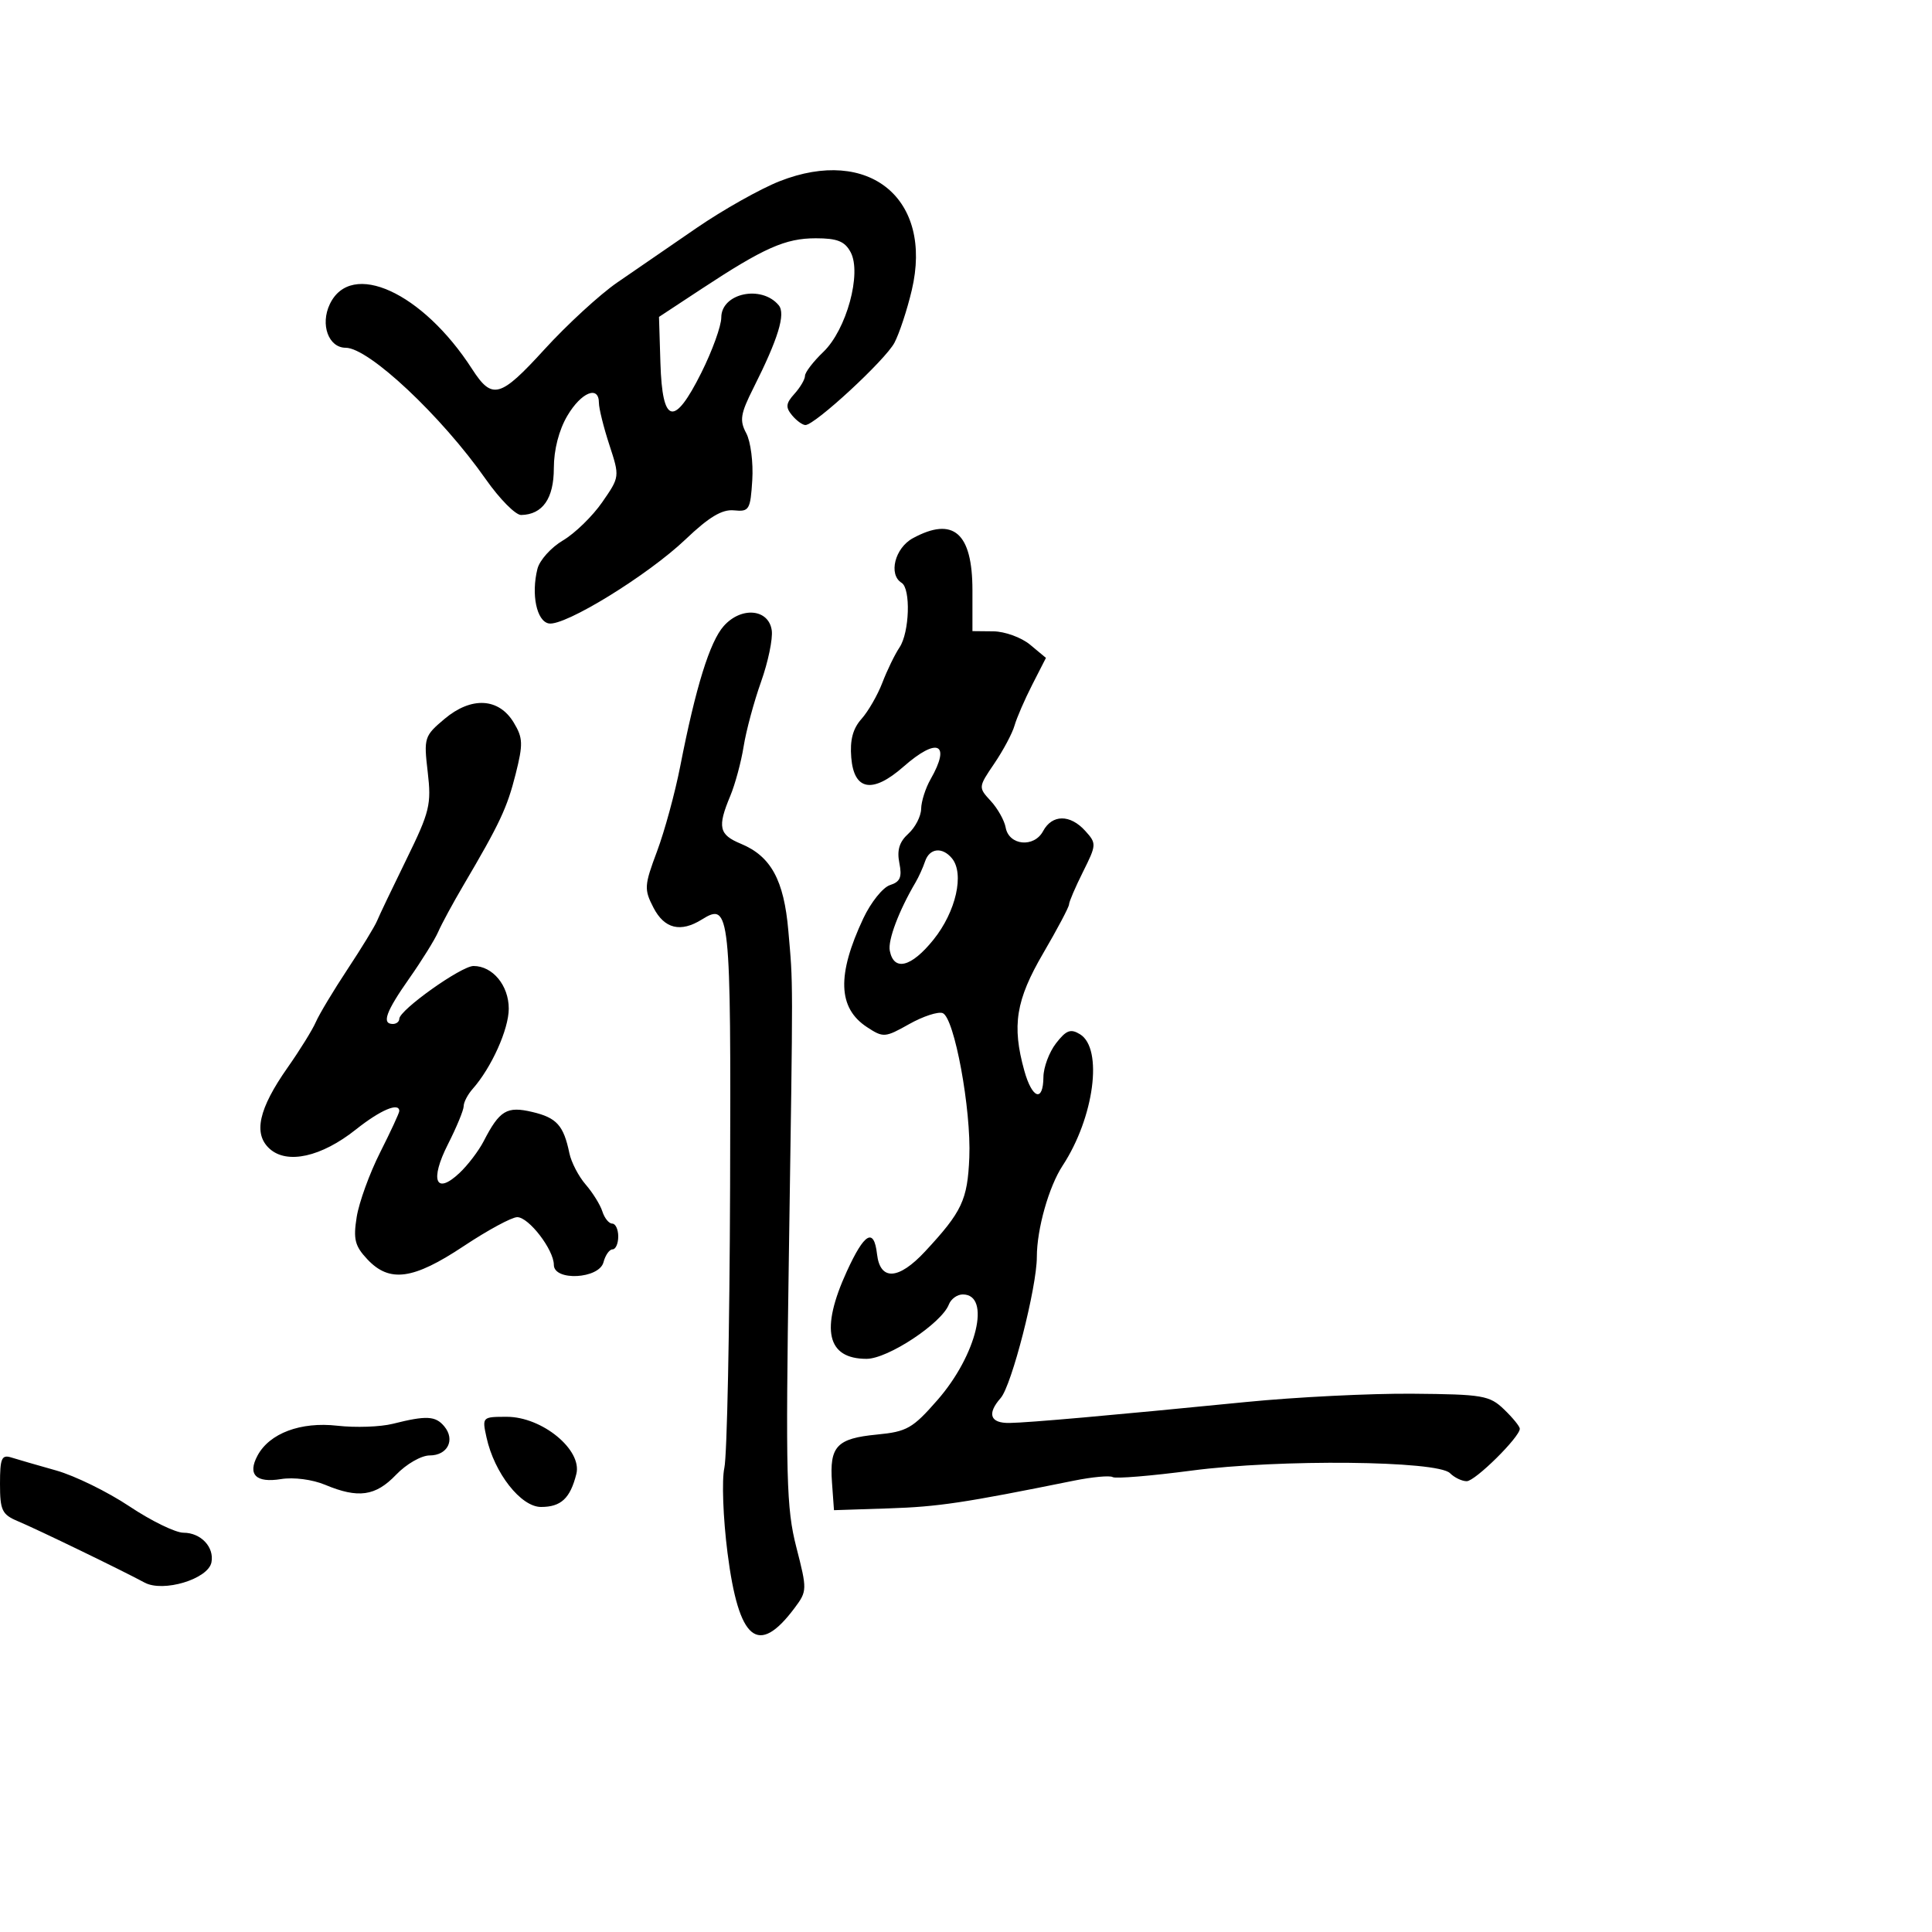 <svg xmlns="http://www.w3.org/2000/svg" width="300" height="300" viewBox="0 0 300 300" version="1.1">
	<path d="M 121.059 28.140 C 118.067 29.318, 112.269 32.581, 108.174 35.391 C 104.079 38.201, 98.524 42.019, 95.830 43.877 C 93.135 45.734, 88.053 50.406, 84.536 54.260 C 77.655 61.800, 76.423 62.134, 73.308 57.304 C 65.611 45.369, 54.512 40.309, 51.212 47.231 C 49.701 50.398, 51.016 54, 53.682 54 C 57.259 54, 68.529 64.577, 75.425 74.406 C 77.584 77.483, 80.059 79.986, 80.925 79.968 C 84.259 79.901, 86 77.406, 86 72.697 C 86 69.839, 86.790 66.776, 88.099 64.557 C 90.255 60.903, 93 59.785, 93 62.562 C 93 63.421, 93.730 66.355, 94.622 69.083 C 96.242 74.035, 96.240 74.046, 93.508 77.989 C 92.003 80.161, 89.262 82.828, 87.418 83.916 C 85.574 85.004, 83.790 86.989, 83.454 88.326 C 82.461 92.286, 83.324 96.450, 85.214 96.808 C 87.675 97.274, 100.604 89.325, 106.457 83.747 C 110.098 80.277, 112.126 79.062, 113.972 79.247 C 116.334 79.483, 116.521 79.175, 116.813 74.552 C 116.985 71.830, 116.564 68.554, 115.878 67.272 C 114.810 65.276, 114.972 64.262, 117.006 60.220 C 120.846 52.589, 122.023 48.733, 120.920 47.403 C 118.250 44.186, 112 45.521, 112 49.308 C 112 50.613, 110.603 54.476, 108.895 57.893 C 104.670 66.349, 102.842 65.905, 102.549 56.354 L 102.329 49.208 108.915 44.873 C 118.642 38.470, 121.959 37, 126.676 37 C 130.012 37, 131.179 37.466, 132.086 39.161 C 133.838 42.435, 131.439 51.205, 127.851 54.643 C 126.283 56.145, 125 57.817, 125 58.358 C 125 58.900, 124.263 60.157, 123.362 61.153 C 122.027 62.628, 121.957 63.243, 122.984 64.481 C 123.678 65.317, 124.614 66, 125.064 66 C 126.549 66, 137.471 55.906, 138.887 53.226 C 139.649 51.782, 140.862 48.103, 141.582 45.050 C 144.926 30.874, 134.963 22.666, 121.059 28.140 M 141.750 83.572 C 138.959 85.086, 137.917 89.212, 140 90.500 C 141.447 91.394, 141.228 98.215, 139.678 100.527 C 138.951 101.612, 137.753 104.075, 137.016 106 C 136.279 107.925, 134.819 110.461, 133.771 111.636 C 132.429 113.140, 131.960 114.915, 132.183 117.636 C 132.604 122.768, 135.481 123.273, 140.283 119.057 C 145.576 114.409, 147.706 115.391, 144.500 121 C 143.714 122.375, 143.055 124.443, 143.035 125.595 C 143.016 126.747, 142.121 128.485, 141.047 129.457 C 139.649 130.723, 139.253 132.015, 139.652 134.011 C 140.091 136.207, 139.783 136.934, 138.197 137.437 C 137.090 137.789, 135.225 140.117, 134.052 142.612 C 129.930 151.381, 130.104 156.527, 134.621 159.487 C 137.163 161.153, 137.415 161.135, 141.178 159.020 C 143.330 157.811, 145.671 157.044, 146.380 157.316 C 148.195 158.012, 150.826 172.282, 150.514 179.732 C 150.237 186.344, 149.388 188.148, 143.642 194.331 C 139.529 198.756, 136.665 198.914, 136.184 194.741 C 135.704 190.584, 134.235 191.427, 131.486 197.436 C 127.364 206.448, 128.394 211, 134.556 211 C 137.870 211, 146.216 205.485, 147.342 202.551 C 147.669 201.698, 148.640 201, 149.500 201 C 153.933 201, 151.687 210.391, 145.582 217.381 C 141.725 221.798, 140.829 222.310, 136.178 222.757 C 129.933 223.357, 128.786 224.575, 129.189 230.176 L 129.500 234.500 138 234.221 C 145.691 233.969, 149.609 233.383, 166.735 229.921 C 169.614 229.339, 172.333 229.088, 172.776 229.362 C 173.220 229.636, 178.739 229.182, 185.042 228.352 C 198.669 226.558, 223.205 226.801, 225.151 228.750 C 225.838 229.438, 227.008 230, 227.751 230 C 229.060 230, 235.986 223.157, 235.995 221.855 C 235.998 221.500, 234.902 220.154, 233.561 218.862 C 231.296 216.683, 230.276 216.508, 219.311 216.416 C 212.815 216.362, 201.200 216.941, 193.500 217.703 C 172.196 219.810, 159.790 220.908, 156.750 220.956 C 153.742 221.004, 153.227 219.536, 155.389 217.079 C 157.094 215.140, 161 199.894, 161 195.176 C 161 190.852, 162.859 184.269, 165.003 181 C 169.902 173.530, 171.322 162.822, 167.708 160.601 C 166.245 159.702, 165.561 159.959, 163.980 162 C 162.916 163.375, 162.034 165.738, 162.022 167.250 C 161.990 171.212, 160.270 170.632, 159.053 166.250 C 157.103 159.231, 157.739 155.296, 162 148 C 164.200 144.233, 166 140.829, 166 140.435 C 166 140.041, 166.976 137.764, 168.169 135.375 C 170.273 131.163, 170.284 130.971, 168.514 129.016 C 166.168 126.423, 163.369 126.443, 161.968 129.061 C 160.569 131.674, 156.664 131.297, 156.160 128.500 C 155.962 127.400, 154.920 125.544, 153.845 124.376 C 151.899 122.263, 151.901 122.234, 154.401 118.551 C 155.783 116.515, 157.192 113.870, 157.533 112.674 C 157.873 111.478, 159.111 108.623, 160.283 106.328 L 162.414 102.156 159.957 100.111 C 158.606 98.987, 156.037 98.052, 154.250 98.033 L 151 98 151 91.655 C 151 82.742, 148.043 80.158, 141.750 83.572 M 112.387 97.205 C 110.219 99.637, 108.030 106.689, 105.623 119 C 104.816 123.125, 103.197 129.063, 102.024 132.195 C 100.034 137.511, 99.997 138.093, 101.472 140.945 C 103.169 144.227, 105.684 144.839, 108.989 142.775 C 113.358 140.046, 113.509 141.473, 113.368 184.301 C 113.295 206.410, 112.895 226.042, 112.478 227.926 C 112.061 229.813, 112.280 235.736, 112.966 241.116 C 114.711 254.810, 117.717 257.278, 123.393 249.675 C 125.340 247.068, 125.346 246.845, 123.655 240.252 C 122.107 234.218, 121.983 229.460, 122.488 195.500 C 123.160 150.309, 123.164 153.236, 122.412 144.520 C 121.732 136.647, 119.712 132.952, 115.026 131.011 C 111.641 129.609, 111.378 128.424, 113.387 123.616 C 114.150 121.790, 115.089 118.317, 115.473 115.898 C 115.858 113.479, 117.072 108.971, 118.173 105.880 C 119.273 102.789, 120.022 99.189, 119.837 97.880 C 119.364 94.537, 115.110 94.151, 112.387 97.205 M 69.024 111.633 C 65.880 114.279, 65.791 114.561, 66.415 119.874 C 67.007 124.914, 66.730 126.052, 63.110 133.438 C 60.936 137.872, 58.882 142.175, 58.545 143 C 58.208 143.825, 56.148 147.200, 53.967 150.500 C 51.786 153.800, 49.572 157.488, 49.046 158.696 C 48.521 159.903, 46.549 163.085, 44.664 165.766 C 40.157 172.179, 39.296 176.053, 41.862 178.375 C 44.579 180.834, 49.901 179.651, 55.250 175.398 C 59.080 172.354, 62 171.112, 62 172.529 C 62 172.819, 60.661 175.710, 59.024 178.953 C 57.387 182.195, 55.752 186.701, 55.389 188.966 C 54.836 192.428, 55.099 193.477, 57.040 195.542 C 60.490 199.215, 64.157 198.714, 72 193.500 C 75.723 191.025, 79.465 189, 80.316 189 C 82.113 189, 86 194.064, 86 196.404 C 86 198.969, 93.030 198.600, 93.710 196 C 93.998 194.900, 94.631 194, 95.117 194 C 95.602 194, 96 193.100, 96 192 C 96 190.900, 95.580 190, 95.067 190 C 94.554 190, 93.866 189.153, 93.538 188.119 C 93.209 187.084, 92.042 185.201, 90.943 183.934 C 89.844 182.668, 88.706 180.477, 88.413 179.066 C 87.519 174.756, 86.448 173.563, 82.672 172.670 C 78.700 171.730, 77.582 172.402, 75.098 177.219 C 74.327 178.714, 72.633 180.936, 71.335 182.155 C 67.647 185.620, 66.715 183.278, 69.555 177.683 C 70.900 175.033, 72 172.369, 72 171.761 C 72 171.154, 72.629 169.947, 73.399 169.079 C 76.314 165.788, 79 159.815, 79 156.625 C 79 153.026, 76.501 150, 73.530 150 C 71.619 150, 62 156.846, 62 158.205 C 62 158.642, 61.550 159, 61 159 C 59.232 159, 59.918 157.096, 63.545 151.935 C 65.495 149.161, 67.520 145.903, 68.044 144.696 C 68.568 143.488, 70.321 140.250, 71.940 137.500 C 77.612 127.865, 78.743 125.458, 80.068 120.201 C 81.245 115.528, 81.211 114.582, 79.773 112.201 C 77.451 108.354, 73.189 108.129, 69.024 111.633 M 143.646 133.750 C 143.322 134.713, 142.661 136.175, 142.175 137 C 139.570 141.428, 137.850 145.985, 138.166 147.623 C 138.793 150.880, 141.510 150.193, 144.953 145.908 C 148.448 141.560, 149.785 135.651, 147.812 133.274 C 146.315 131.469, 144.336 131.695, 143.646 133.750 M 61 221.086 C 59.075 221.571, 55.200 221.705, 52.389 221.386 C 46.690 220.737, 41.846 222.551, 39.983 226.031 C 38.408 228.975, 39.745 230.303, 43.648 229.670 C 45.595 229.354, 48.510 229.733, 50.488 230.560 C 55.636 232.710, 58.308 232.332, 61.500 229 C 63.093 227.337, 65.419 226, 66.718 226 C 69.504 226, 70.723 223.576, 68.989 221.487 C 67.627 219.846, 66.208 219.775, 61 221.086 M 75.547 223.212 C 76.762 228.747, 80.884 234, 84.010 234 C 87.114 234, 88.544 232.665, 89.494 228.879 C 90.433 225.137, 84.184 220, 78.693 220 C 74.877 220, 74.848 220.030, 75.547 223.212 M -0 230.405 C -0 234.517, 0.312 235.174, 2.750 236.201 C 5.880 237.519, 18.997 243.873, 22.448 245.742 C 25.340 247.309, 32.324 245.197, 32.833 242.602 C 33.296 240.236, 31.187 238, 28.492 238 C 27.247 238, 23.468 236.157, 20.095 233.904 C 16.721 231.652, 11.608 229.147, 8.731 228.337 C 5.854 227.528, 2.712 226.618, 1.750 226.316 C 0.256 225.847, -0 226.445, -0 230.405" stroke="none" fill="black" fill-rule="evenodd"/>
</svg>